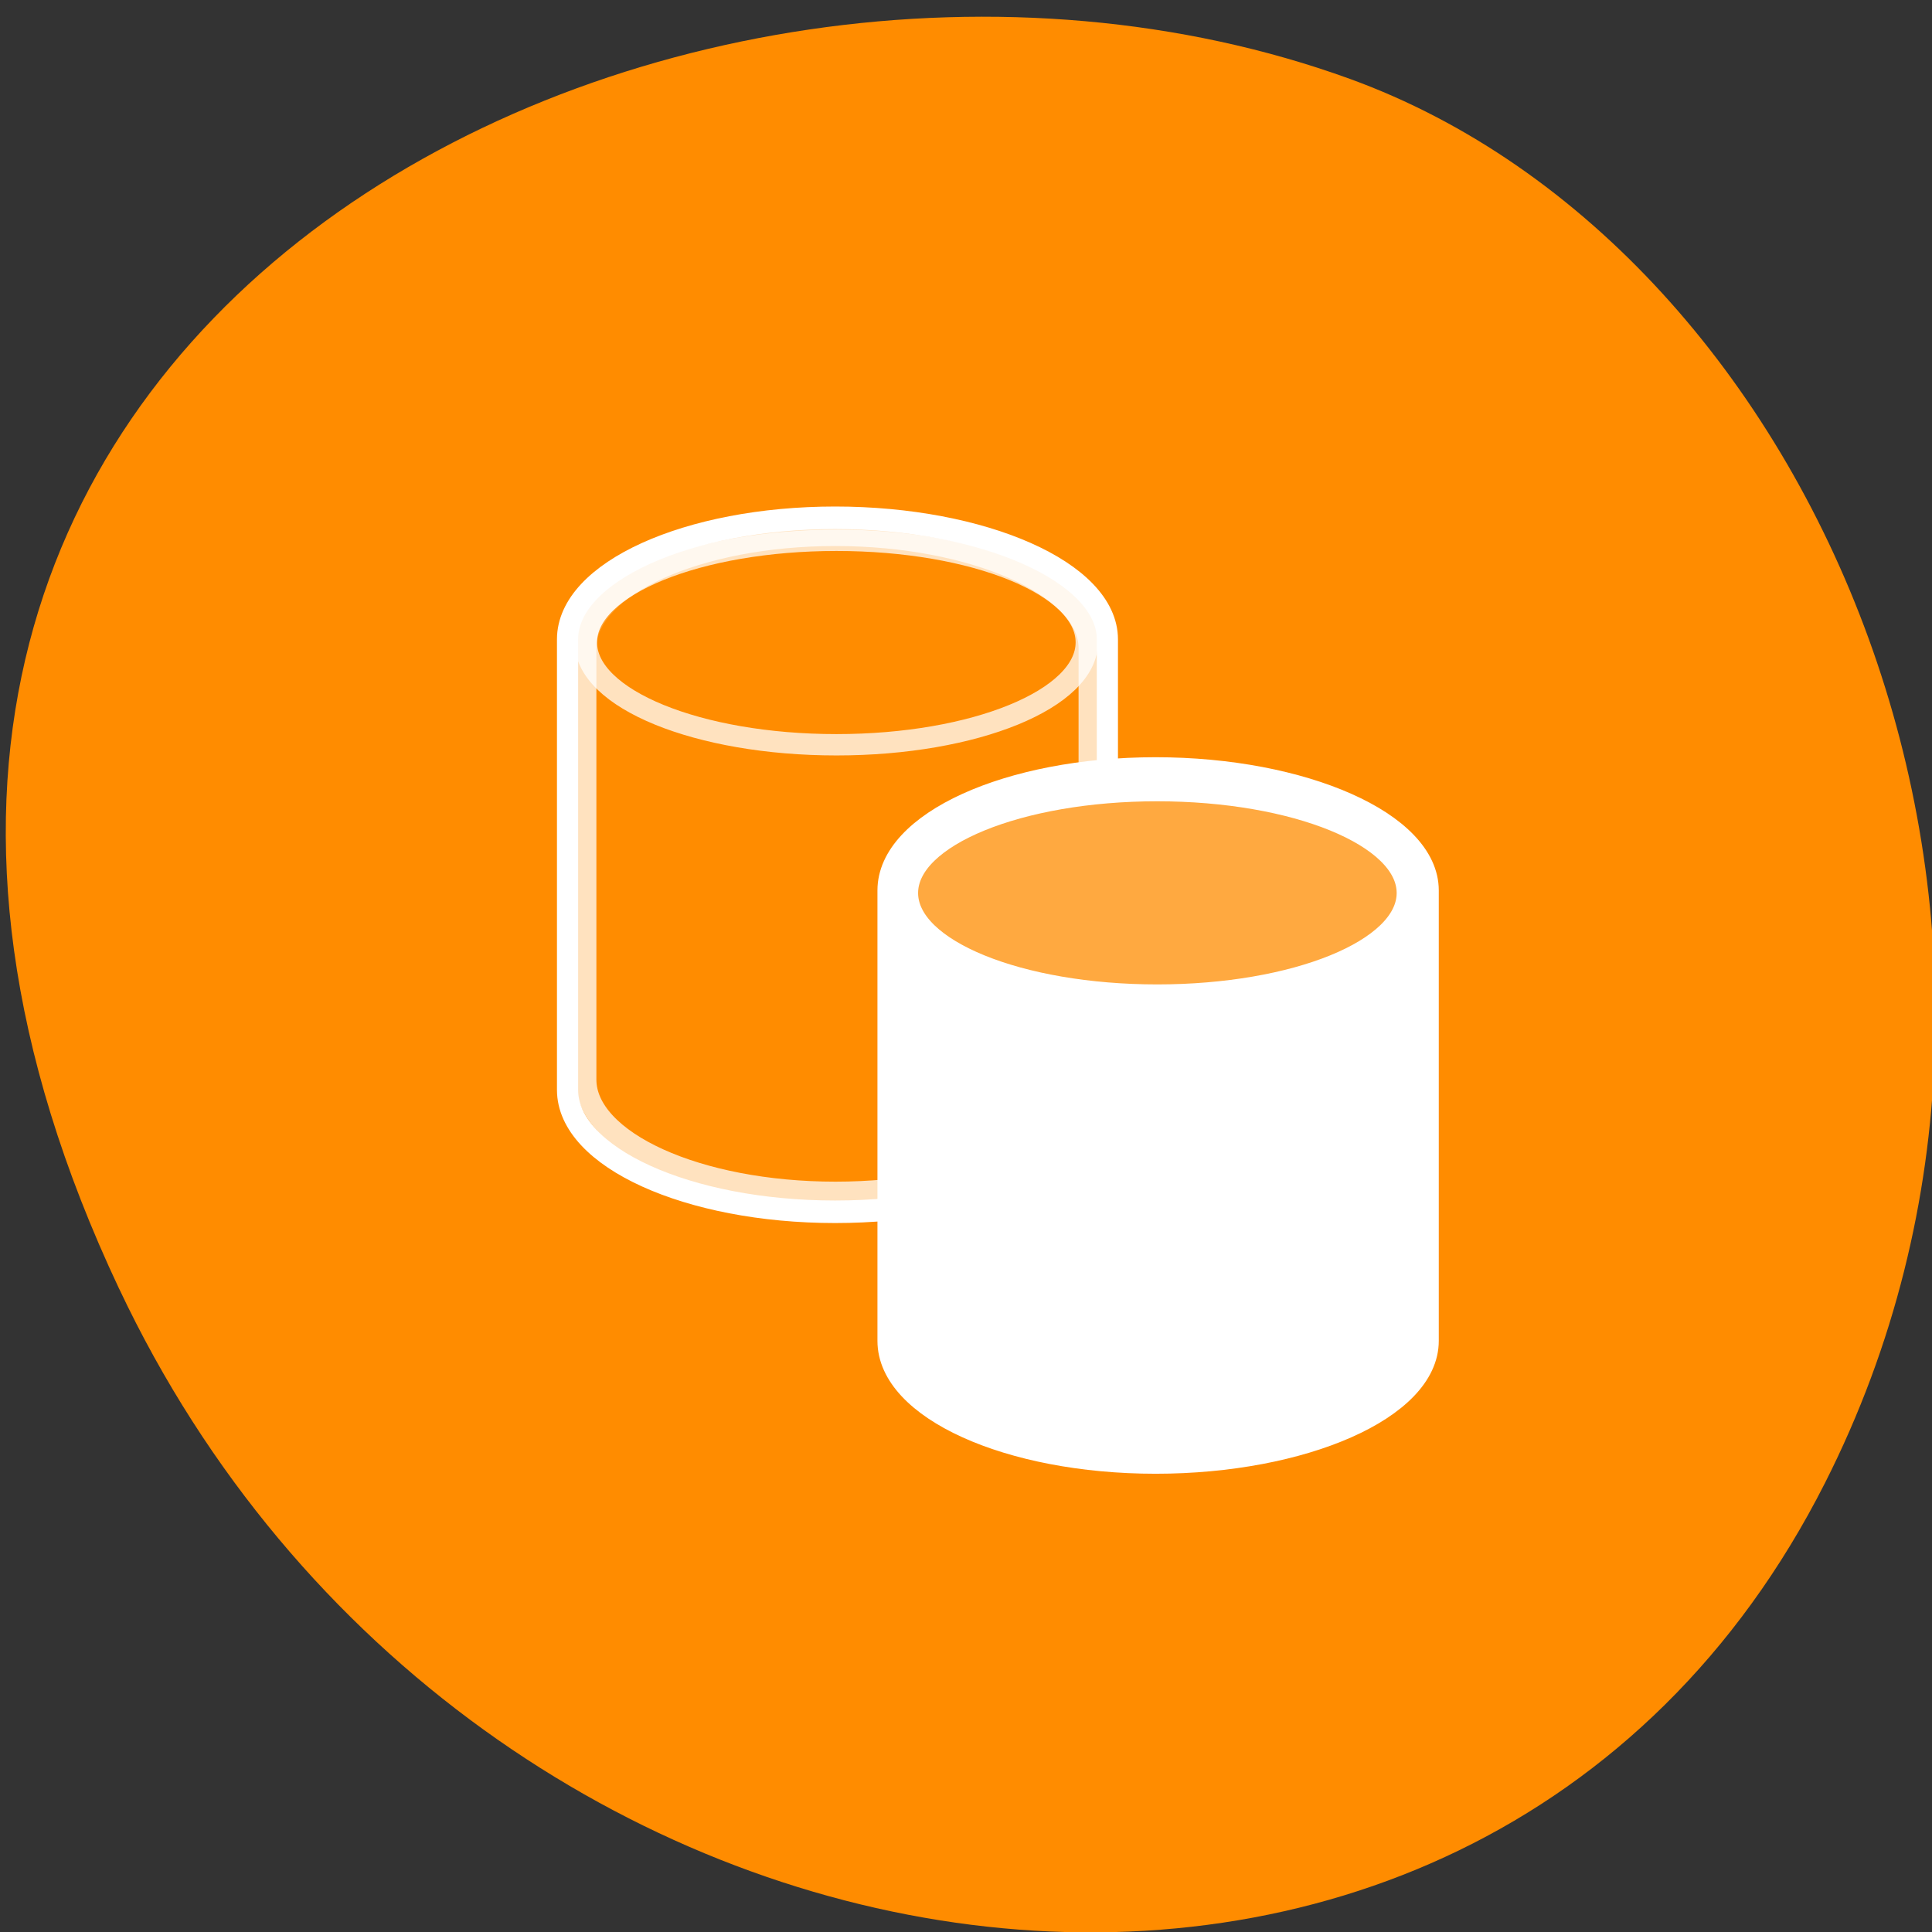 <svg xmlns="http://www.w3.org/2000/svg" xmlns:xlink="http://www.w3.org/1999/xlink" viewBox="0 0 24 24"><rect x="0" y="0" width="24" height="24" fill="#333333" stroke="none"/><defs><g id="3" clip-path="url(#2)"><path d="m 16.274 2.118 c -6.505 0 -11.791 2.258 -11.791 5.03 c 0 0.195 0 18.914 0 19.14 c 0 2.774 5.287 5.03 11.791 5.03 c 6.49 0 11.984 -2.258 11.984 -5.03 c 0 -0.167 0 -18.969 0 -19.14 c 0 -2.774 -5.495 -5.03 -11.984 -5.03" transform="matrix(0.263 0 0 0.28 6.098 6.05)" fill="#ff8c00" stroke="#fff" stroke-miterlimit="10"/></g><g id="6" clip-path="url(#5)"><path d="m 36.85 14.06 c 0 3.04 -5.747 5.506 -12.849 5.506 c -7.103 0 -12.865 -2.466 -12.865 -5.506 c 0 -3.04 5.763 -5.49 12.865 -5.49 c 7.103 0 12.849 2.449 12.849 5.49" transform="matrix(0.242 0 0 0.231 4.583 4.732)" fill="#ff8c00" stroke="#fff" stroke-width="1.148" stroke-miterlimit="10"/></g><g id="9" clip-path="url(#8)"><path d="m 16.271 2.112 c -6.505 0 -11.791 2.258 -11.791 5.05 c 0 0.195 0 18.914 0 19.12 c 0 2.774 5.287 5.05 11.791 5.05 c 6.505 0 11.999 -2.258 11.999 -5.05 c 0 -0.167 0 -18.955 0 -19.12 c 0 -2.788 -5.495 -5.05 -11.999 -5.05" transform="matrix(0.263 0 0 0.28 10.08 9.166)" fill="#fff" stroke="#fff" stroke-miterlimit="10"/></g><g id="C" clip-path="url(#B)"><path d="m 36.863 14.07 c 0 3.04 -5.763 5.49 -12.865 5.49 c -7.103 0 -12.849 -2.449 -12.849 -5.49 c 0 -3.04 5.747 -5.506 12.849 -5.506 c 7.103 0 12.865 2.466 12.865 5.506" transform="matrix(0.242 0 0 0.231 8.568 7.843)" fill="#ff8c00" stroke="#fff" stroke-width="1.148" stroke-miterlimit="10"/></g><clipPath id="8"><path d="M 0,0 H24 V24 H0 z"/></clipPath><clipPath id="2"><path d="M 0,0 H24 V24 H0 z"/></clipPath><clipPath id="5"><path d="M 0,0 H24 V24 H0 z"/></clipPath><clipPath id="B"><path d="M 0,0 H24 V24 H0 z"/></clipPath><filter id="0" filterUnits="objectBoundingBox" x="0" y="0" width="24" height="24"><feColorMatrix type="matrix" in="SourceGraphic" values="0 0 0 0 1 0 0 0 0 1 0 0 0 0 1 0 0 0 1 0"/></filter><mask id="A"><g filter="url(#0)"><path fill-opacity="0.749" d="M 0,0 H24 V24 H0 z"/></g></mask><mask id="4"><g filter="url(#0)"><path fill-opacity="0.749" d="M 0,0 H24 V24 H0 z"/></g></mask><mask id="7"><g filter="url(#0)"><path fill-opacity="0.749" d="M 0,0 H24 V24 H0 z"/></g></mask><mask id="1"><g filter="url(#0)"><path fill-opacity="0.749" d="M 0,0 H24 V24 H0 z"/></g></mask></defs><g fill="#ff8c00"><path d="m 1.48 16.01 c -5.637 -11.945 6.914 -18.07 15.289 -15.03 c 5.848 2.125 9.367 10.598 5.902 17.441 c -4.375 8.641 -16.844 6.801 -21.19 -2.41"/><path d="m 16.259 1.365 c -6.965 0 -12.638 2.411 -12.638 5.394 c 0 0.223 0 19.778 0 19.987 c 0 2.983 5.673 5.408 12.638 5.408 c 6.98 0 12.86 -2.425 12.86 -5.408 c 0 -0.167 0 -19.806 0 -19.987 c 0 -2.983 -5.881 -5.394 -12.86 -5.394" transform="matrix(0.263 0 0 0.28 6.098 6.05)" stroke="#fff" stroke-miterlimit="10"/></g><use xlink:href="#3" mask="url(#1)"/><use xlink:href="#6" mask="url(#4)"/><path d="m 16.256 1.359 c -6.965 0 -12.638 2.425 -12.638 5.408 c 0 0.209 0 19.764 0 19.987 c 0 2.983 5.673 5.394 12.638 5.394 c 6.98 0 12.875 -2.411 12.875 -5.394 c 0 -0.181 0 -19.82 0 -19.987 c 0 -2.983 -5.896 -5.408 -12.875 -5.408" transform="matrix(0.263 0 0 0.28 10.08 9.166)" fill="#fff" stroke="#fff" stroke-miterlimit="10"/><use xlink:href="#9" mask="url(#7)"/><use xlink:href="#C" mask="url(#A)"/></svg>